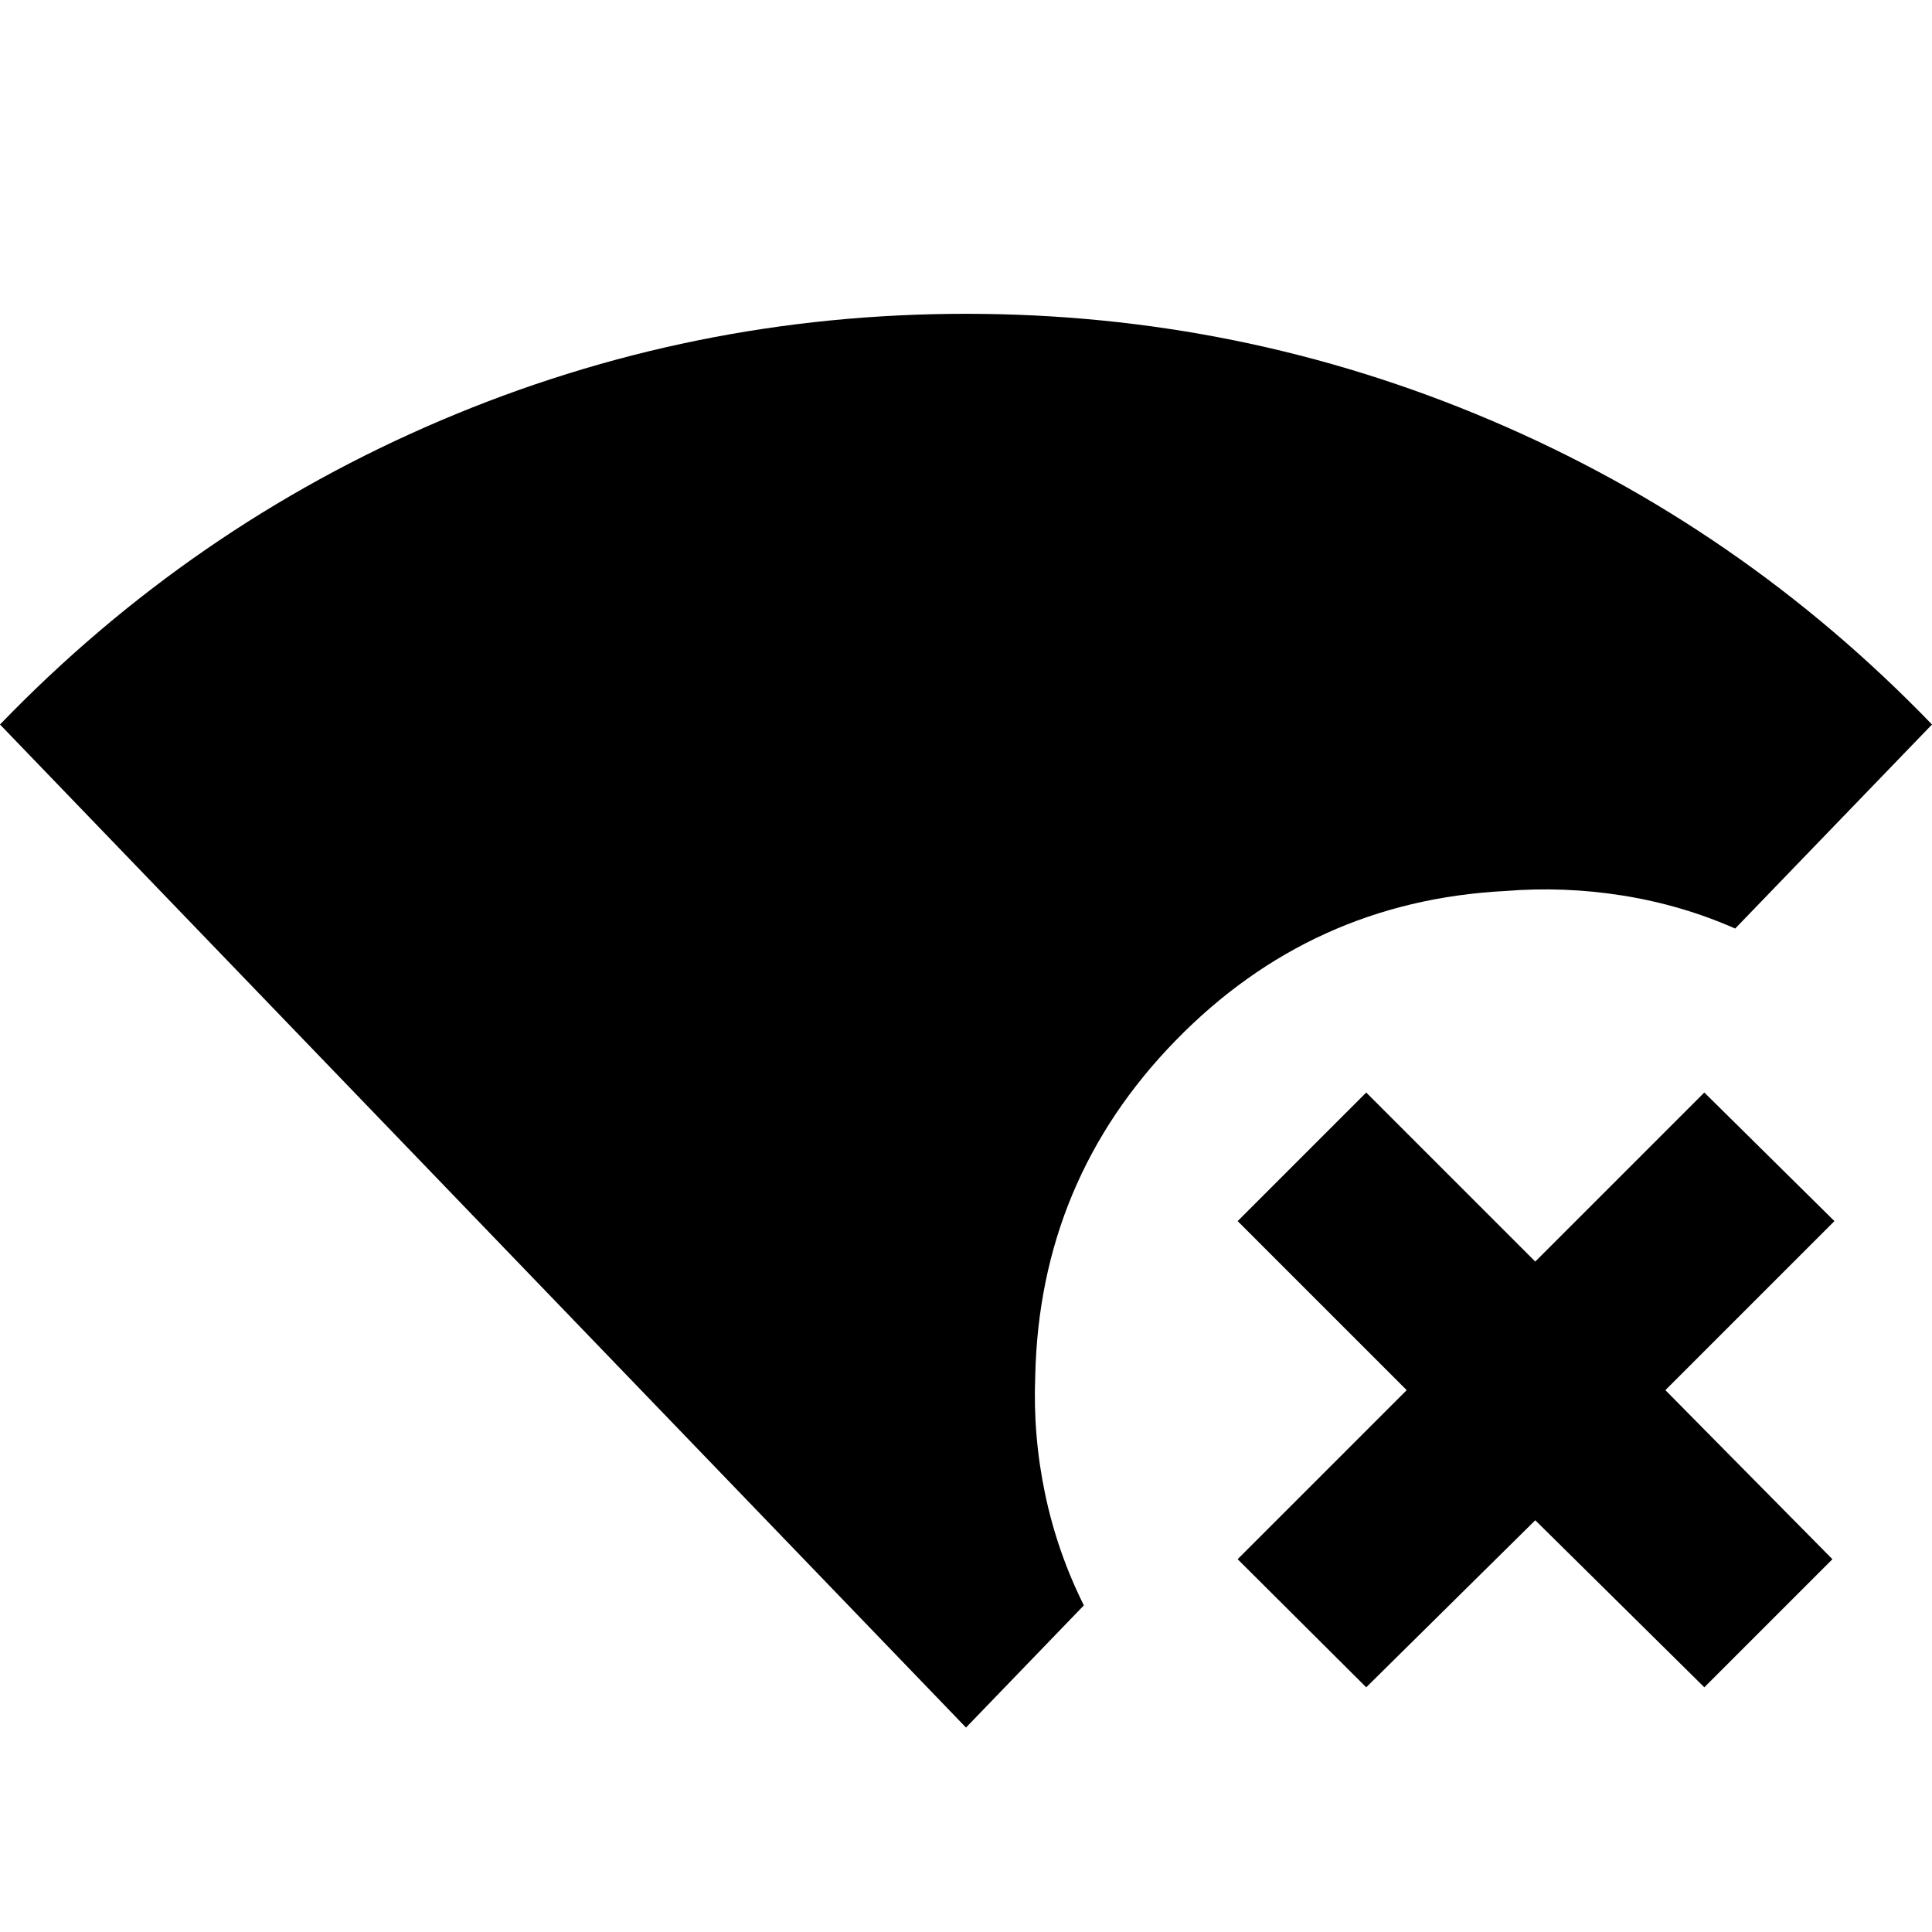 <svg xmlns="http://www.w3.org/2000/svg" height="24" viewBox="0 -960 960 960" width="24"><path d="M480-101.59 0-600q94.76-98.2 219.14-151.13Q343.52-804.07 480-804.07q136.48 0 260.86 52.94Q865.24-698.2 960-600l-97.8 101.39q-26.59-11.72-55.8-16.38-29.2-4.66-58.55-2.27-96.22 5.02-163.75 74.35-67.53 69.32-69.69 166.5-1.19 29.82 4.91 58.79 6.09 28.97 19.25 55.32L480-101.59Zm198.87-20-63.89-63.65 84-84-84-84 63.89-63.89 84 84 84-84 64.65 63.89-84 84 83 84-63.65 63.65-84-83-84 83Z"/></svg>